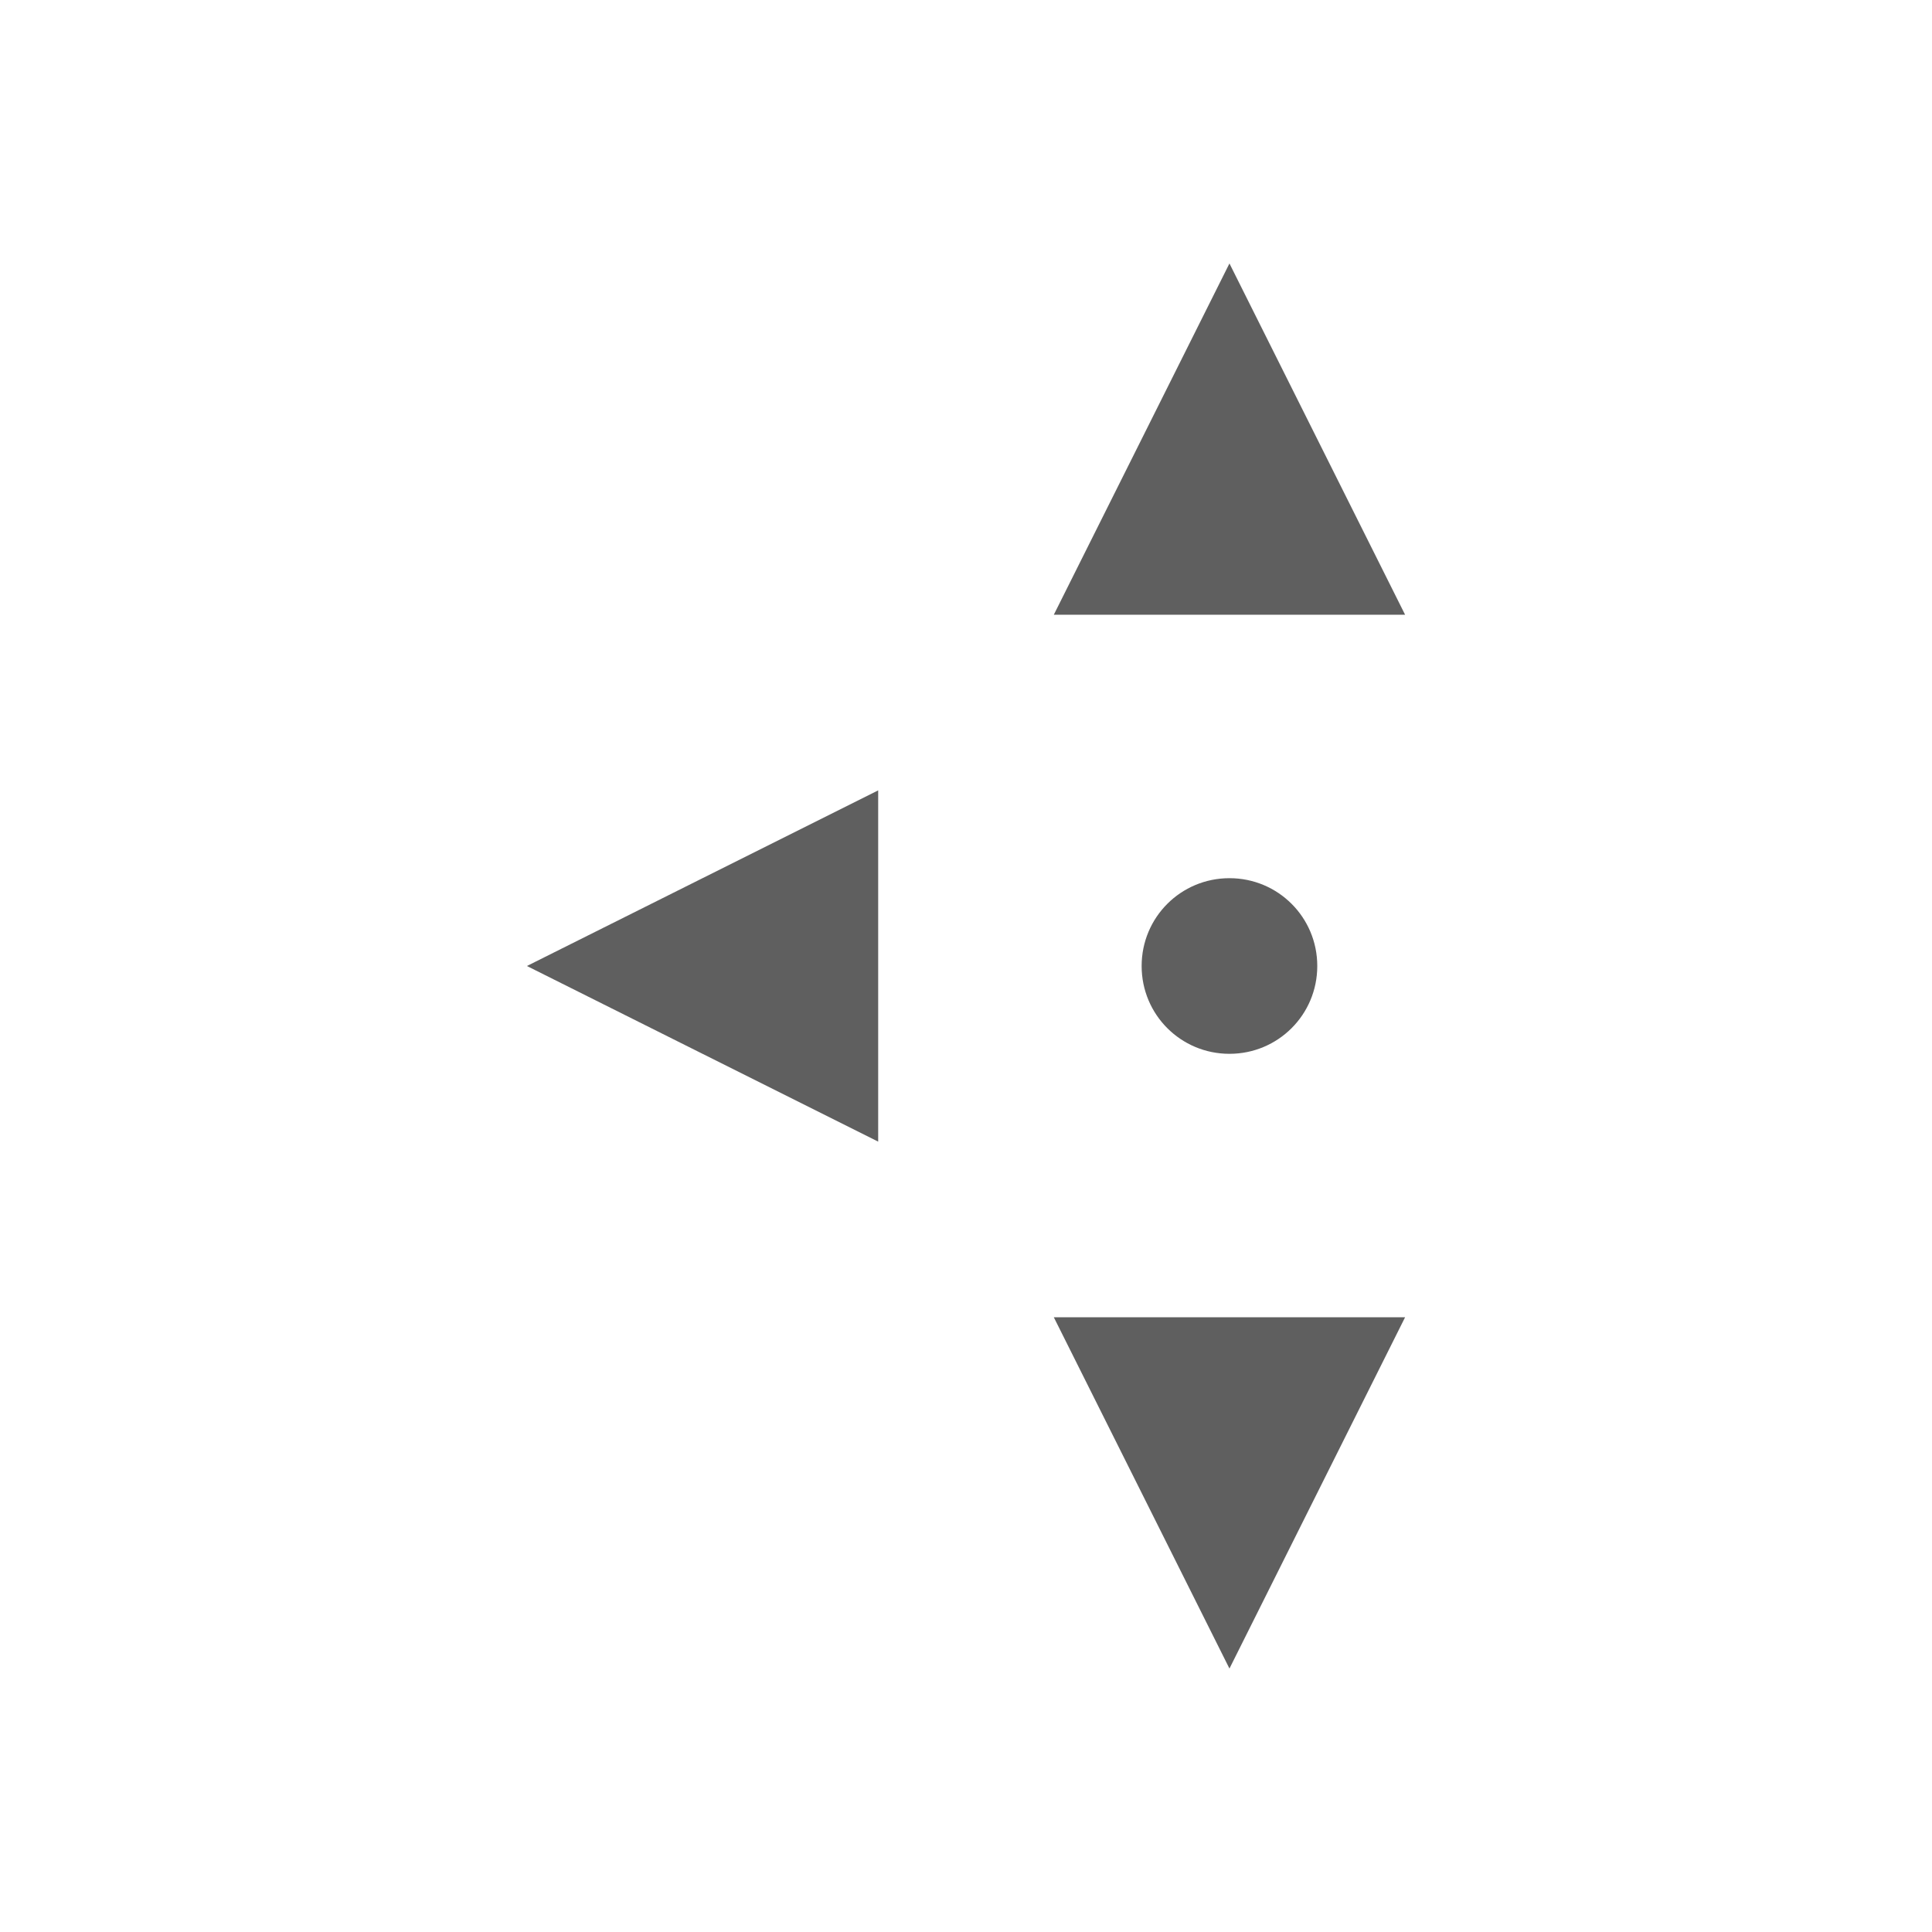<svg xmlns="http://www.w3.org/2000/svg" width="22" height="22" viewBox="0 0 22 22">
 <defs>
  <style id="current-color-scheme" type="text/css">
   .ColorScheme-Text { color:#5f5f5f; } .ColorScheme-Highlight { color:#767676; }
  </style>
 </defs>
 <path style="fill:currentColor" class="ColorScheme-Text" d="M 11 0 L 9 4 L 13 4 L 11 0 z M 7 6 L 3 8 L 7 10 L 7 6 z M 11 7 C 10.446 7 10 7.446 10 8 C 10 8.554 10.446 9 11 9 C 11.554 9 12 8.554 12 8 C 12 7.446 11.554 7 11 7 z M 9 12 L 11 16 L 13 12 L 9 12 z" transform="translate(3 3)"/>
</svg>
